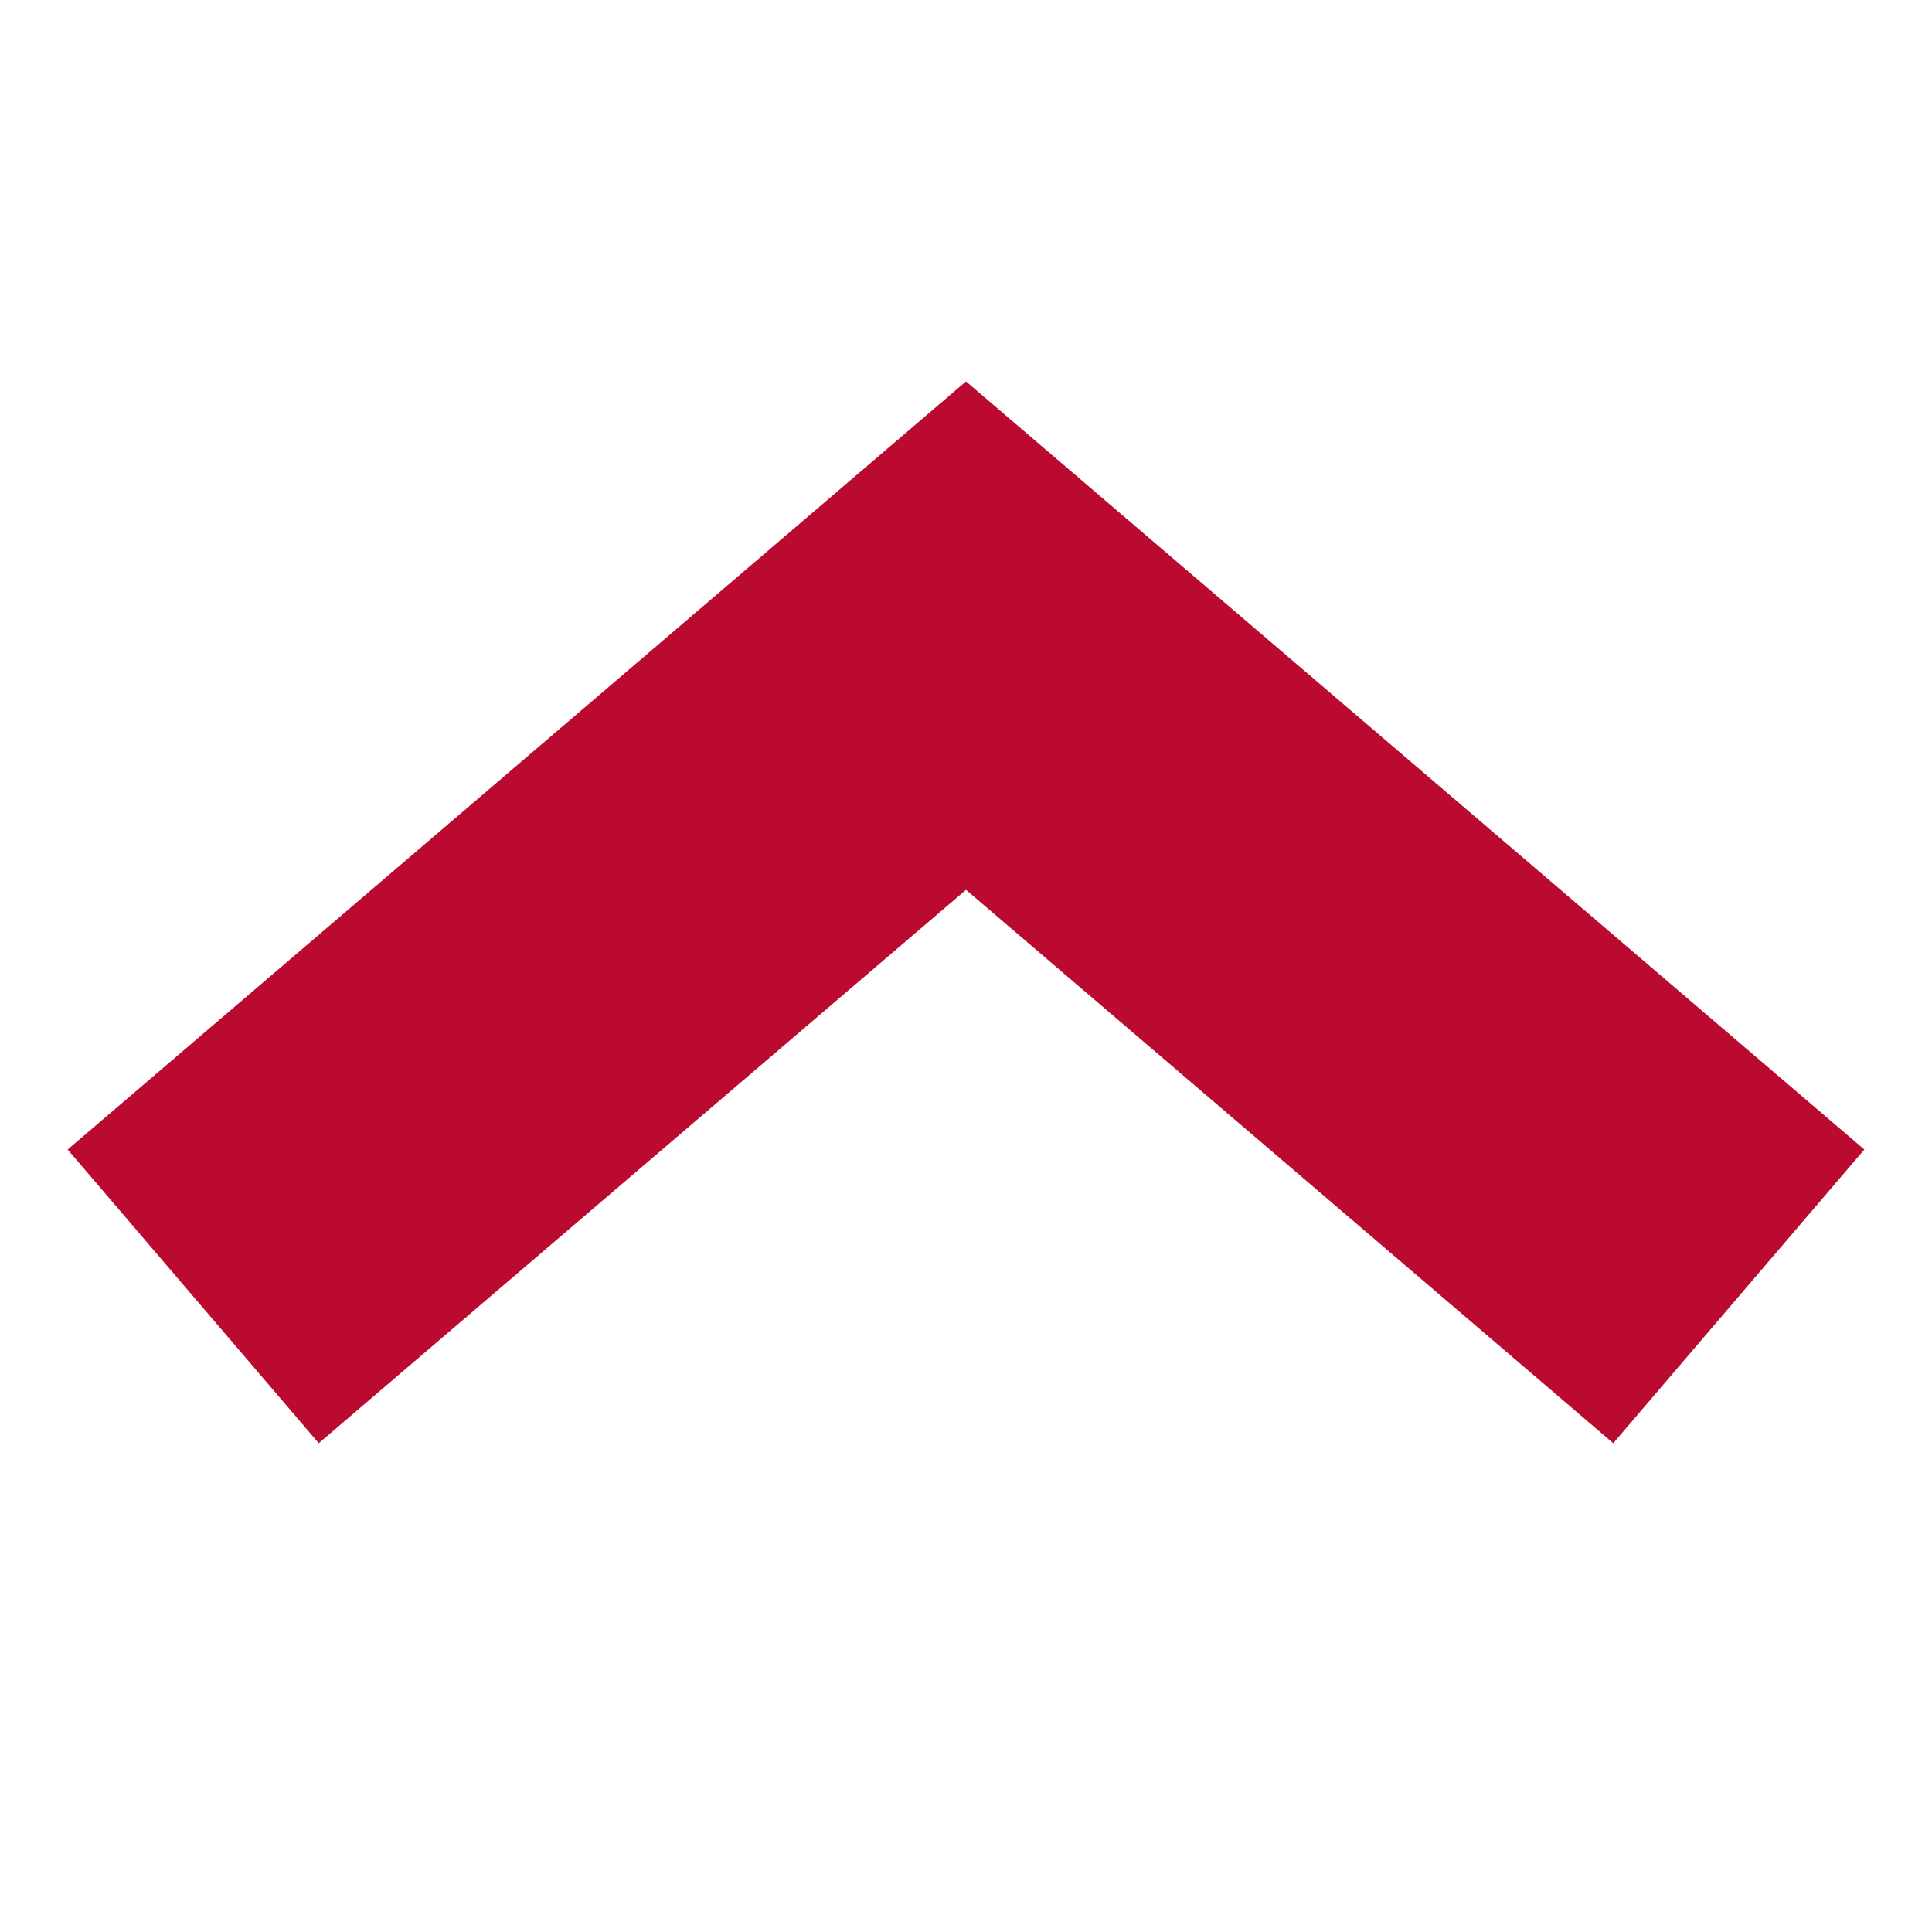 <svg id="visual" xmlns="http://www.w3.org/2000/svg" viewBox="0 0 10 10"><defs><style>.cls-1{fill:none;stroke:#bb0a30;stroke-miterlimit:10;stroke-width:2px;}</style></defs><polyline class="cls-1" points="9 6.71 5 3.29 1 6.71"/></svg>